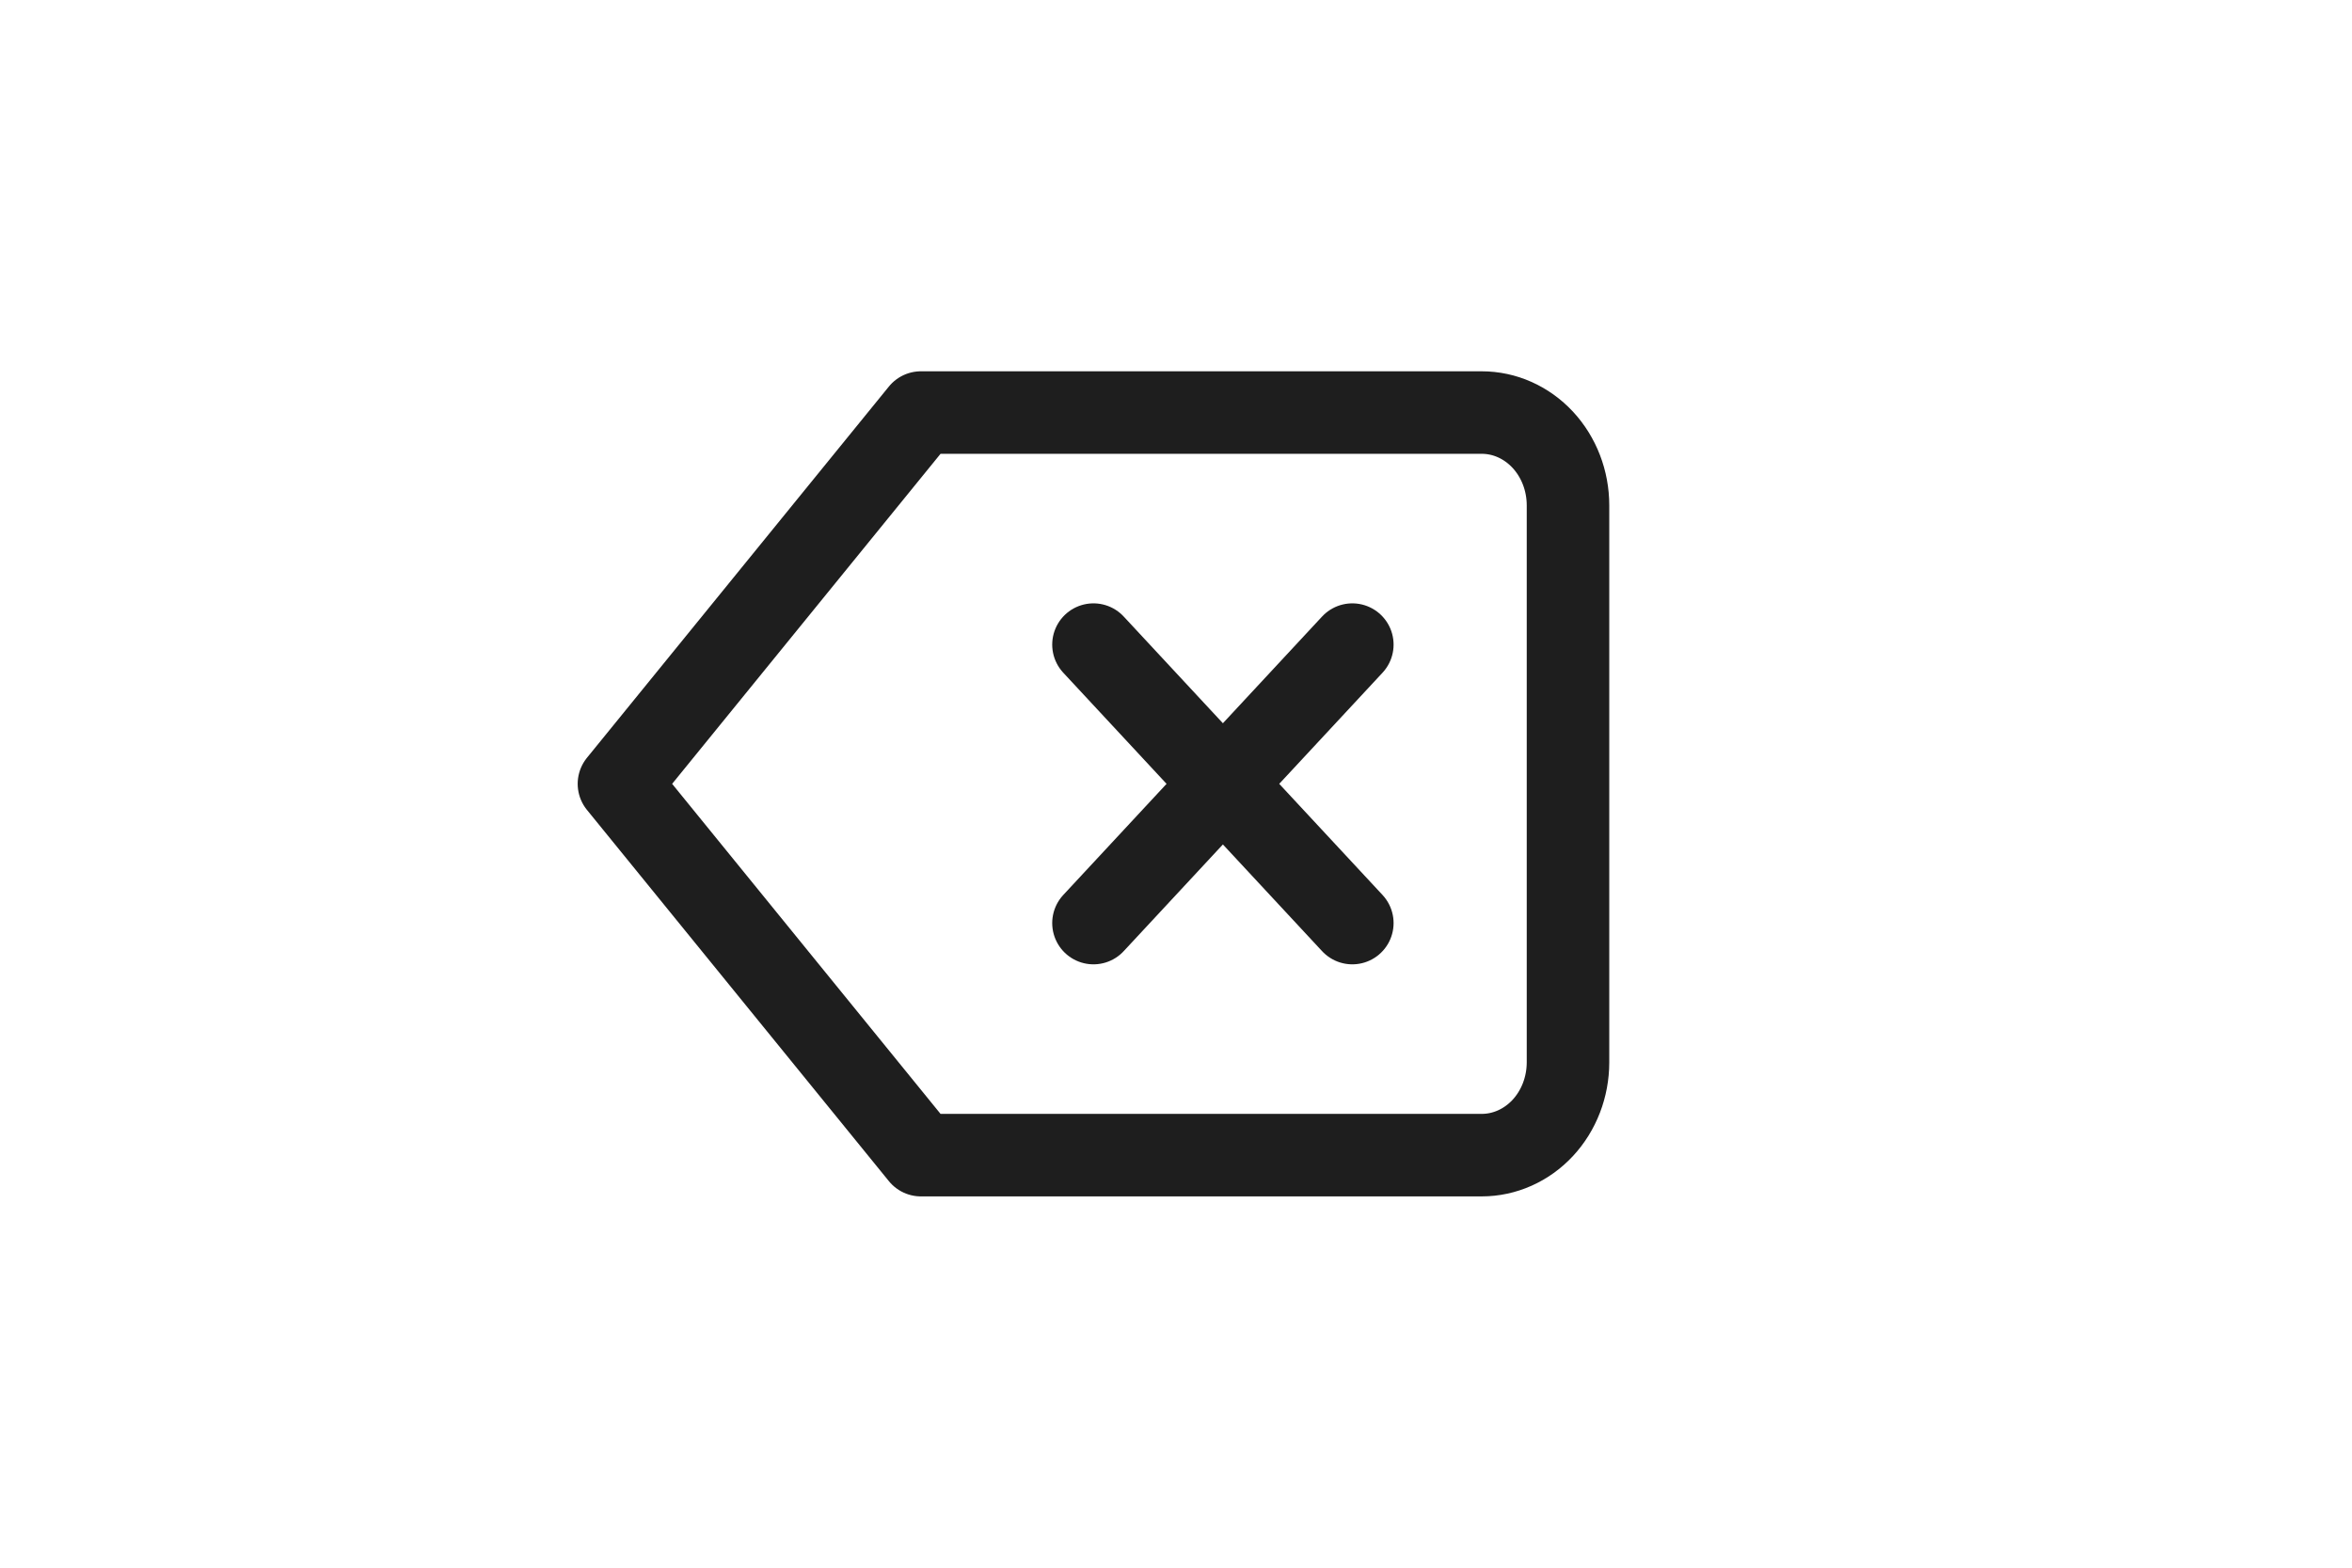 <svg width="57" height="38" viewBox="0 0 57 38" fill="none" xmlns="http://www.w3.org/2000/svg">
<g id="erase">
<path id="deleteIcon" d="M32.773 15.625L26.5 22.375M26.5 15.625L32.773 22.375M35.909 10H22.318L15 19L22.318 28H35.909C36.464 28 36.995 27.763 37.388 27.341C37.78 26.919 38 26.347 38 25.75V12.25C38 11.653 37.78 11.081 37.388 10.659C36.995 10.237 36.464 10 35.909 10Z" stroke="#1E1E1E" stroke-width="2" stroke-linecap="round" stroke-linejoin="round"/>
</g>
</svg>
